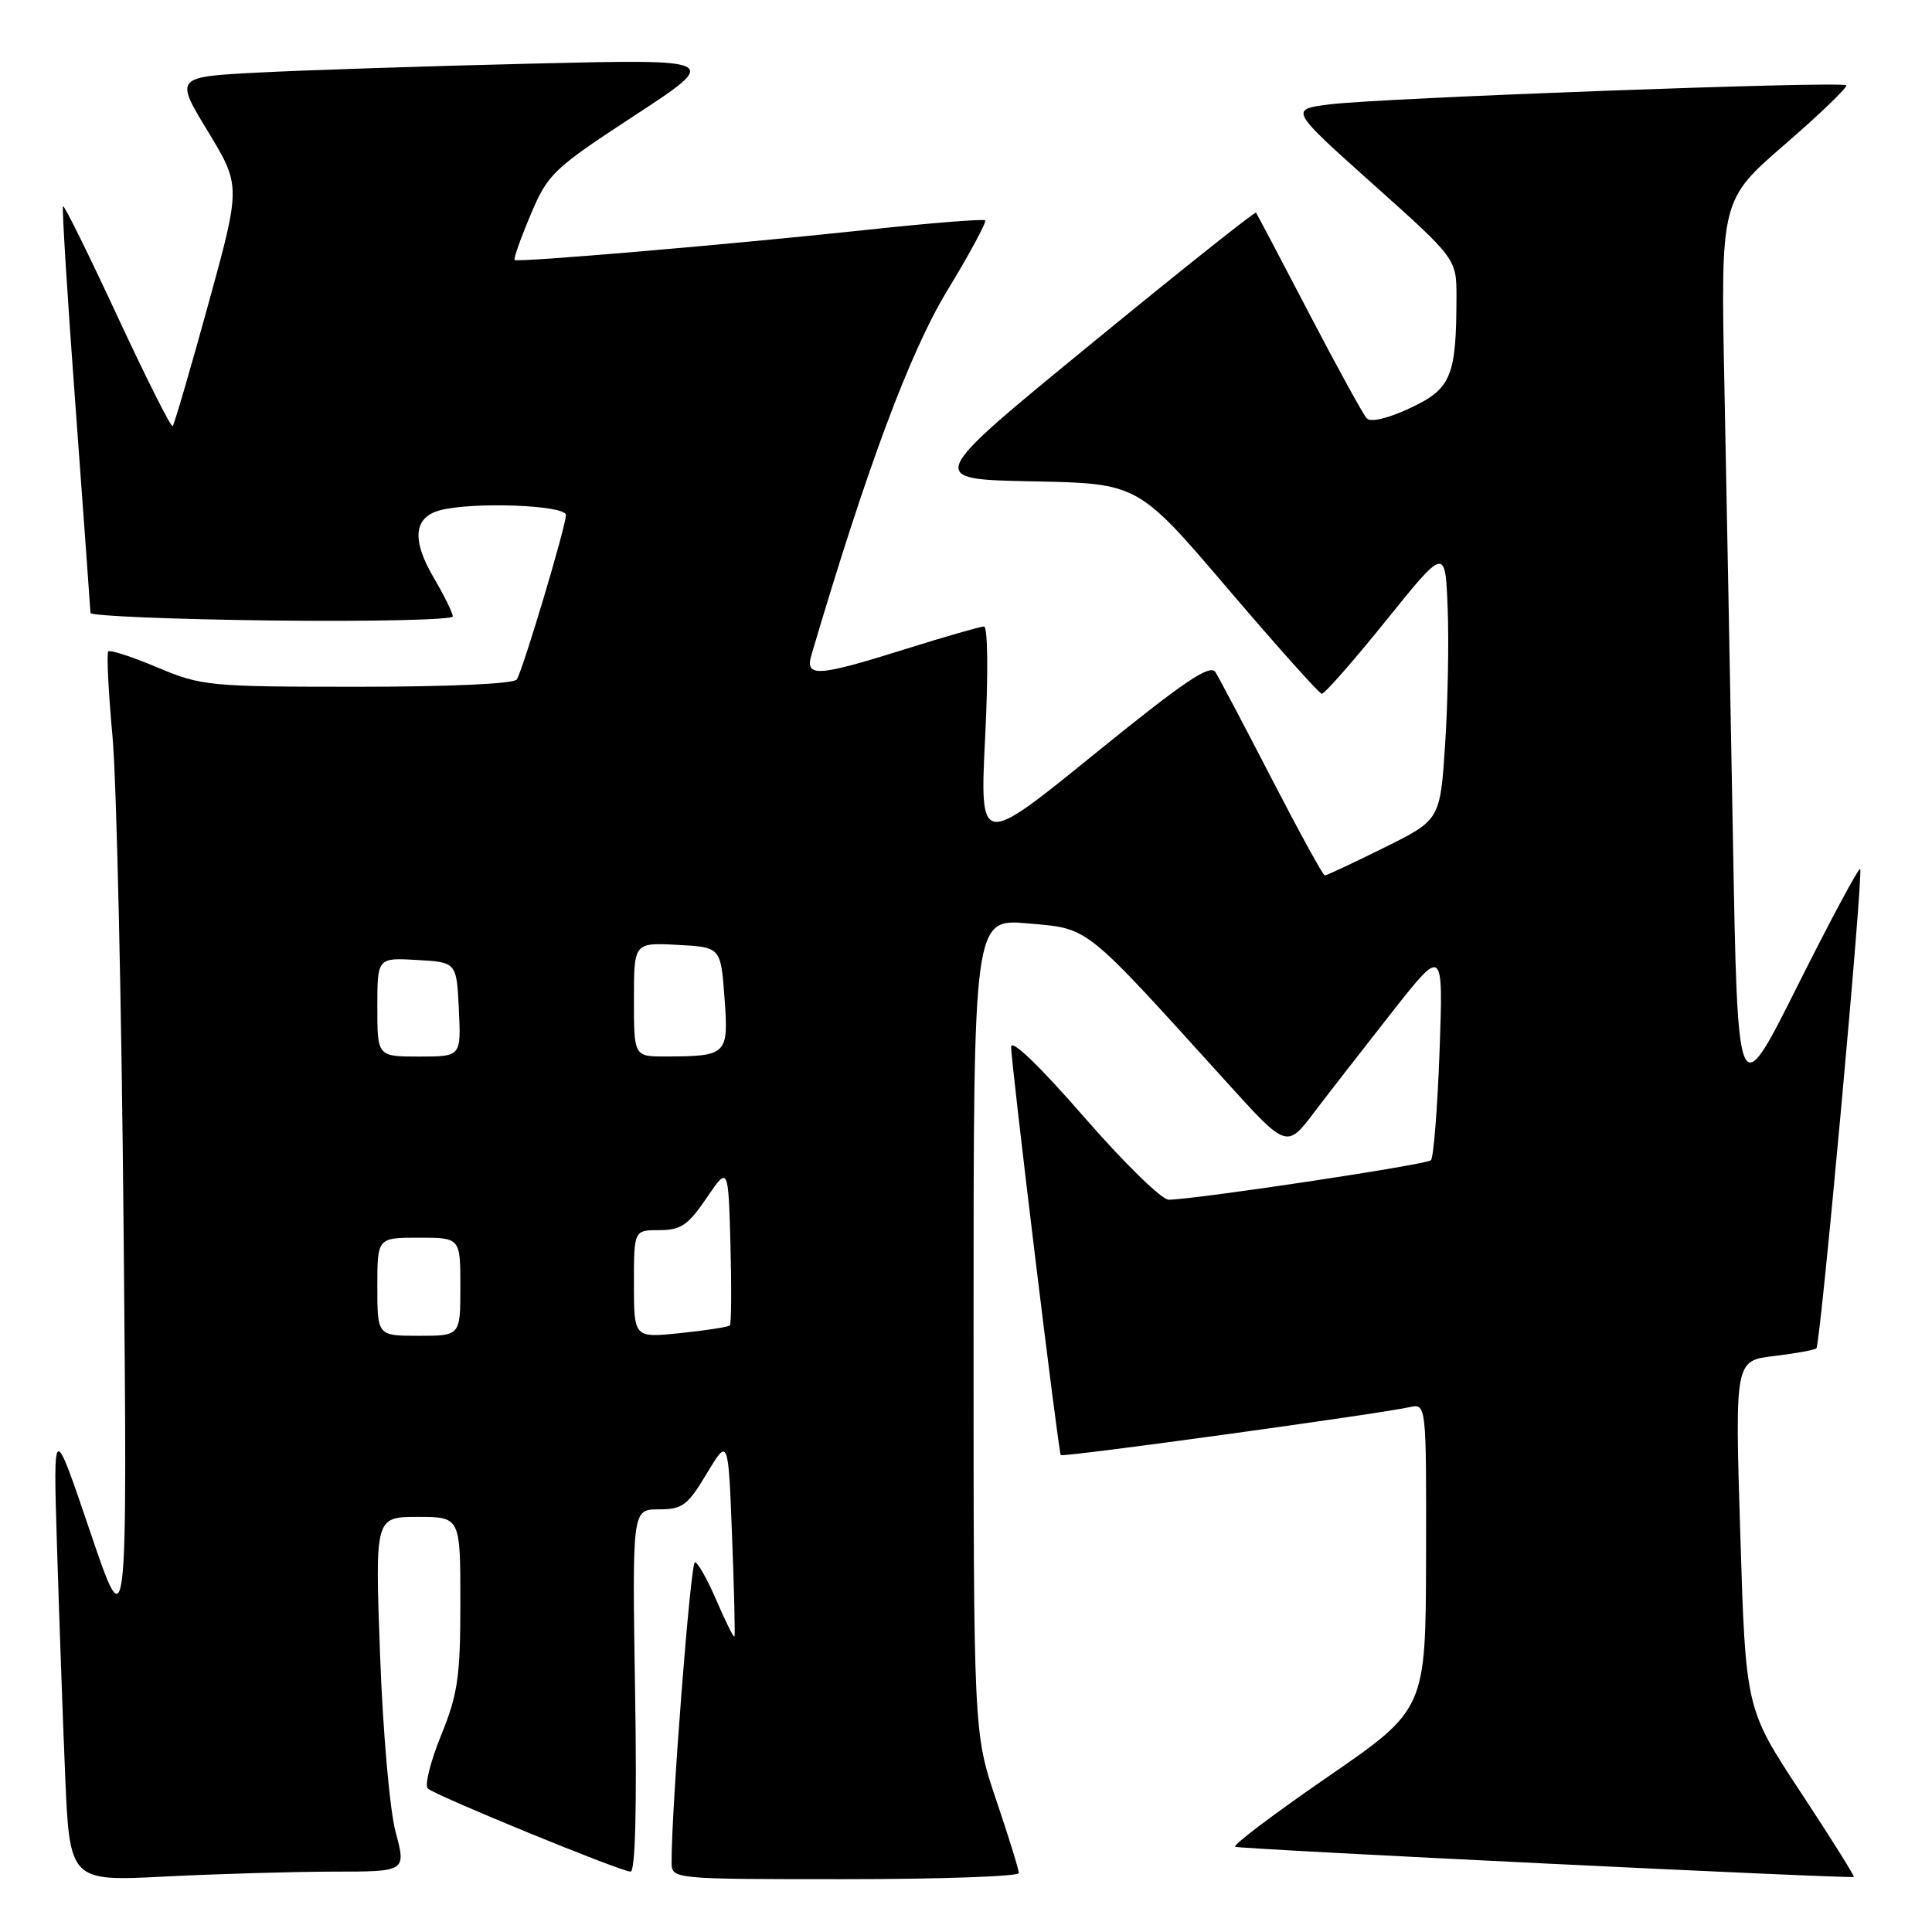 <?xml version="1.0" encoding="UTF-8" standalone="no"?>
<!DOCTYPE svg PUBLIC "-//W3C//DTD SVG 1.1//EN" "http://www.w3.org/Graphics/SVG/1.1/DTD/svg11.dtd" >
<svg xmlns="http://www.w3.org/2000/svg" xmlns:xlink="http://www.w3.org/1999/xlink" version="1.1" viewBox="0 0 256 256">
 <g >
 <path fill="currentColor"
d=" M 44.16 248.00 C 53.82 248.00 53.82 248.00 52.42 242.75 C 51.64 239.82 50.73 229.42 50.36 219.25 C 49.69 201.00 49.69 201.00 55.34 201.00 C 61.00 201.00 61.00 201.00 61.00 212.33 C 61.00 222.18 60.67 224.48 58.44 229.96 C 57.03 233.43 56.24 236.60 56.69 236.99 C 57.77 237.96 82.28 248.00 83.55 248.00 C 84.19 248.00 84.40 239.46 84.15 224.00 C 83.77 200.00 83.77 200.00 87.29 200.00 C 90.42 200.00 91.12 199.48 93.65 195.25 C 96.50 190.50 96.50 190.50 97.00 203.50 C 97.28 210.65 97.42 216.66 97.32 216.85 C 97.22 217.04 96.15 214.90 94.95 212.10 C 93.74 209.29 92.45 207.00 92.08 207.00 C 91.50 207.00 88.95 239.89 88.99 246.75 C 89.00 249.00 89.00 249.00 112.00 249.00 C 124.65 249.00 135.00 248.63 135.00 248.19 C 135.00 247.74 133.65 243.38 132.00 238.50 C 129.00 229.62 129.00 229.62 129.00 175.67 C 129.00 121.71 129.00 121.71 136.25 122.36 C 144.41 123.09 143.45 122.32 162.50 143.35 C 170.50 152.19 170.50 152.19 174.17 147.34 C 176.19 144.68 180.86 138.68 184.54 134.00 C 191.24 125.50 191.24 125.50 190.75 139.29 C 190.47 146.88 189.96 153.38 189.60 153.74 C 189.00 154.33 158.73 158.89 154.85 158.97 C 153.94 158.98 148.88 154.03 143.60 147.96 C 137.75 141.24 133.99 137.62 133.98 138.71 C 133.97 140.85 140.23 192.36 140.56 192.81 C 140.80 193.13 182.59 187.38 186.75 186.46 C 189.00 185.96 189.00 185.96 188.96 206.23 C 188.92 226.50 188.92 226.50 175.88 235.48 C 168.72 240.41 163.22 244.57 163.68 244.71 C 164.76 245.05 245.36 248.97 245.64 248.70 C 245.75 248.58 242.58 243.52 238.58 237.45 C 231.31 226.42 231.31 226.42 230.60 203.36 C 229.88 180.29 229.88 180.29 235.08 179.68 C 237.93 179.34 240.45 178.88 240.68 178.66 C 241.23 178.11 246.94 115.61 246.48 115.15 C 246.28 114.95 242.55 121.92 238.18 130.63 C 230.25 146.48 230.25 146.48 229.62 110.99 C 229.27 91.47 228.76 64.47 228.49 51.00 C 228.00 26.50 228.00 26.50 236.53 19.11 C 241.22 15.05 244.87 11.53 244.63 11.30 C 244.06 10.72 182.84 12.98 176.18 13.83 C 170.87 14.50 170.87 14.50 181.93 24.40 C 193.00 34.30 193.00 34.30 192.99 39.40 C 192.97 49.89 192.28 51.53 186.87 54.06 C 183.89 55.46 181.62 55.99 181.10 55.43 C 180.62 54.92 177.18 48.65 173.45 41.50 C 169.72 34.35 166.56 28.35 166.43 28.18 C 166.30 28.00 156.40 35.87 144.44 45.68 C 122.68 63.50 122.68 63.50 136.74 63.78 C 150.79 64.05 150.79 64.05 162.65 77.96 C 169.17 85.60 174.79 91.89 175.14 91.93 C 175.49 91.97 179.32 87.61 183.64 82.25 C 191.50 72.50 191.50 72.50 191.82 80.50 C 192.00 84.90 191.85 93.03 191.49 98.57 C 190.83 108.64 190.83 108.64 183.40 112.32 C 179.31 114.35 175.78 116.00 175.54 116.00 C 175.31 116.00 172.16 110.26 168.54 103.25 C 164.92 96.24 161.55 89.86 161.06 89.07 C 160.35 87.94 156.91 90.27 144.99 99.94 C 129.82 112.25 129.82 112.25 130.54 97.62 C 130.96 89.27 130.89 83.00 130.38 83.01 C 129.90 83.02 125.22 84.36 120.00 86.00 C 108.23 89.69 106.63 89.78 107.53 86.75 C 114.81 62.10 120.56 46.67 125.49 38.55 C 128.48 33.63 130.75 29.42 130.54 29.20 C 130.32 28.99 123.25 29.55 114.82 30.46 C 97.02 32.37 68.64 34.80 68.19 34.45 C 68.02 34.32 68.97 31.63 70.30 28.48 C 72.60 23.02 73.26 22.39 84.11 15.29 C 95.50 7.83 95.50 7.83 70.50 8.43 C 56.75 8.76 40.47 9.29 34.33 9.61 C 23.16 10.19 23.16 10.19 27.54 17.40 C 31.92 24.62 31.92 24.62 27.59 40.35 C 25.21 49.00 23.09 56.25 22.88 56.46 C 22.67 56.67 19.38 50.13 15.57 41.93 C 11.76 33.73 8.51 27.15 8.35 27.32 C 8.19 27.48 8.94 39.51 10.02 54.05 C 11.09 68.60 11.98 80.82 11.99 81.22 C 11.99 81.61 22.80 82.06 36.00 82.22 C 49.20 82.37 60.00 82.13 60.00 81.68 C 60.00 81.23 58.84 78.88 57.42 76.46 C 54.54 71.53 54.83 68.55 58.28 67.62 C 62.63 66.46 75.00 66.92 74.99 68.25 C 74.97 69.76 69.33 88.66 68.48 90.03 C 68.13 90.61 59.53 91.00 47.41 91.00 C 27.70 91.00 26.71 90.90 20.86 88.44 C 17.52 87.03 14.59 86.08 14.35 86.32 C 14.11 86.55 14.36 91.64 14.91 97.62 C 15.45 103.61 16.11 133.02 16.38 163.00 C 16.88 217.50 16.88 217.50 11.96 203.00 C 7.05 188.50 7.05 188.50 7.54 204.50 C 7.81 213.30 8.29 226.98 8.62 234.90 C 9.22 249.30 9.22 249.30 21.86 248.65 C 28.81 248.30 38.85 248.01 44.16 248.00 Z  M 50.00 170.50 C 50.00 164.00 50.00 164.00 55.50 164.00 C 61.00 164.00 61.00 164.00 61.00 170.50 C 61.00 177.00 61.00 177.00 55.50 177.00 C 50.00 177.00 50.00 177.00 50.00 170.50 Z  M 84.00 170.14 C 84.00 163.00 84.00 163.00 87.37 163.00 C 90.21 163.00 91.18 162.34 93.62 158.75 C 96.50 154.50 96.50 154.50 96.79 164.88 C 96.94 170.59 96.91 175.43 96.71 175.63 C 96.50 175.83 93.56 176.29 90.17 176.64 C 84.00 177.28 84.00 177.28 84.00 170.14 Z  M 50.00 133.45 C 50.00 126.90 50.00 126.90 55.25 127.20 C 60.50 127.50 60.50 127.50 60.80 133.75 C 61.10 140.00 61.10 140.00 55.55 140.00 C 50.00 140.00 50.00 140.00 50.00 133.45 Z  M 84.00 132.45 C 84.00 124.90 84.00 124.90 89.75 125.20 C 95.50 125.50 95.50 125.50 96.00 132.20 C 96.56 139.76 96.37 139.96 88.25 139.99 C 84.00 140.00 84.00 140.00 84.00 132.45 Z "/>
</g>
</svg>
